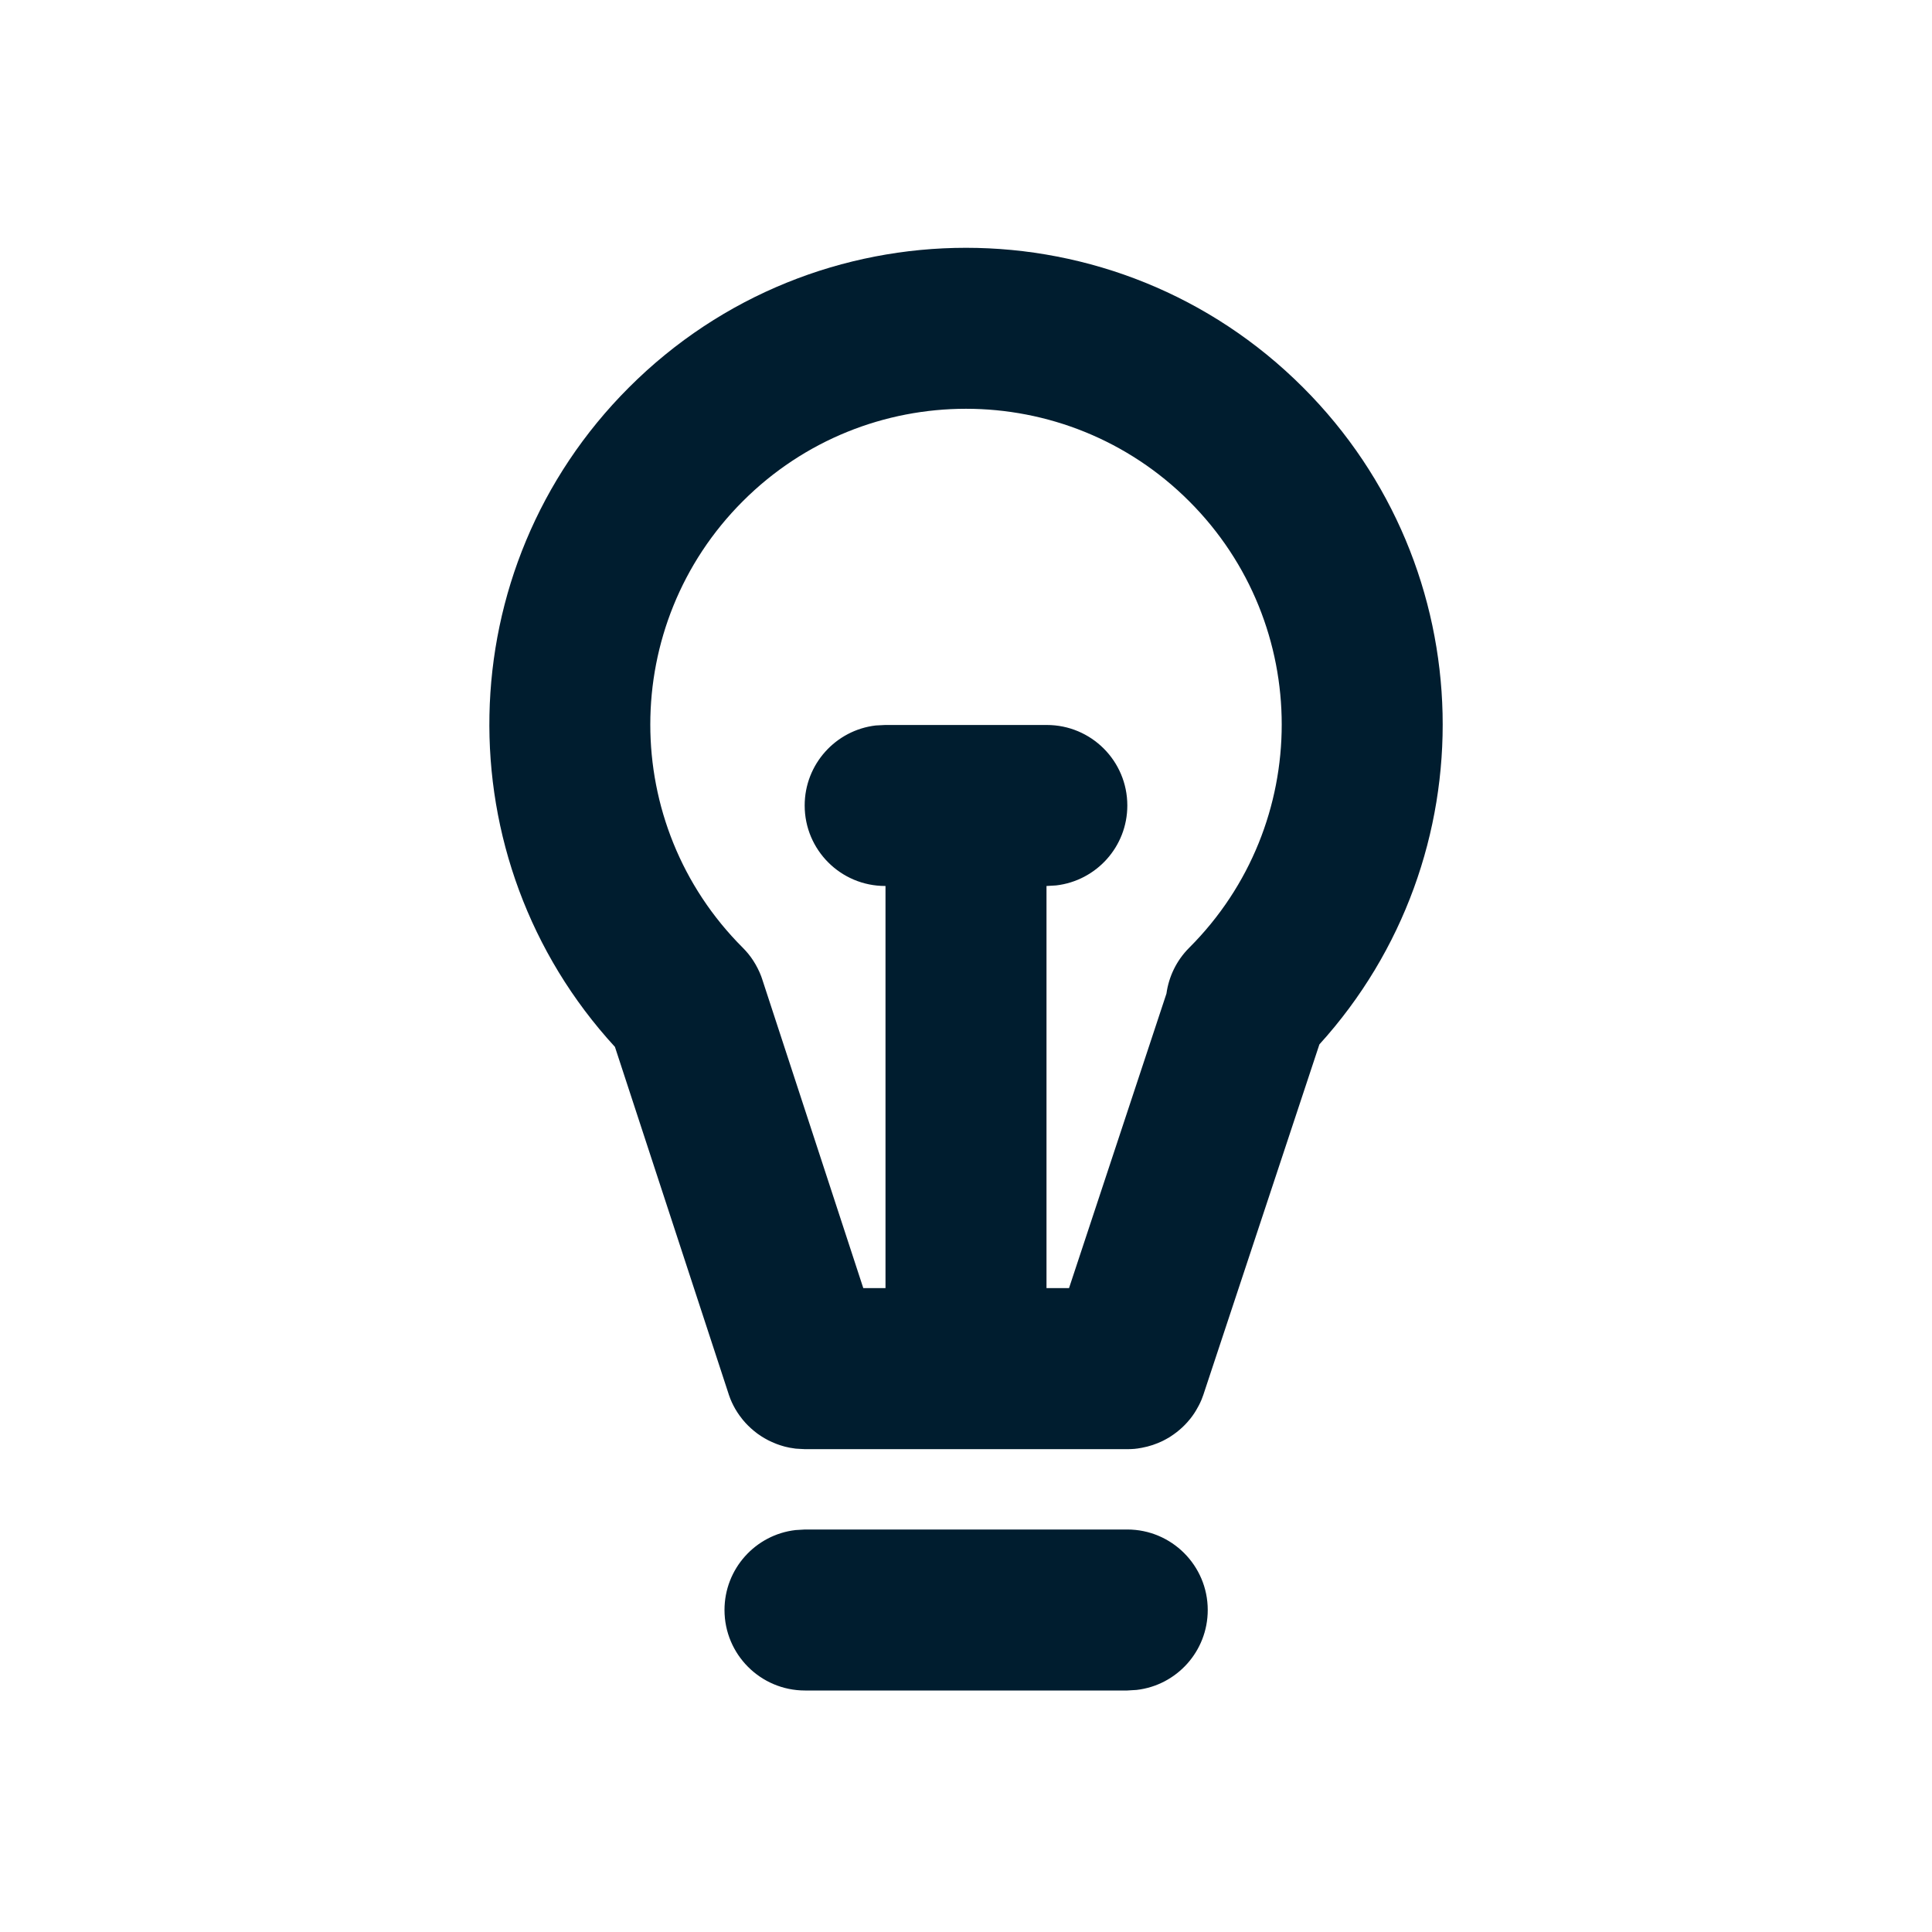 <svg xmlns="http://www.w3.org/2000/svg" width="24" height="24" viewBox="0 0 24 24"><path fill="#001D2F" fill-rule="evenodd" d="M14.003,19 C14.555,19 15.003,19.448 15.003,20 C15.003,20.513 14.617,20.936 14.119,20.993 L14.003,21 L10,21 C9.448,21 9,20.552 9,20 C9,19.487 9.386,19.064 9.883,19.007 L10,19 L14.003,19 Z M16.187,4.813 C18.43,7.055 18.498,10.65 16.39,12.974 L14.952,17.316 L14.948,17.328 C14.941,17.348 14.934,17.367 14.926,17.387 L14.909,17.425 C14.908,17.427 14.906,17.43 14.905,17.433 C14.897,17.449 14.889,17.466 14.88,17.481 C14.853,17.532 14.822,17.579 14.787,17.623 C14.774,17.638 14.761,17.654 14.748,17.669 C14.738,17.68 14.728,17.691 14.717,17.702 C14.702,17.717 14.693,17.725 14.685,17.733 C14.641,17.774 14.593,17.811 14.542,17.844 C14.536,17.848 14.531,17.851 14.525,17.855 C14.5,17.87 14.474,17.884 14.447,17.898 C14.365,17.938 14.277,17.968 14.184,17.985 C14.164,17.989 14.144,17.992 14.124,17.995 C14.123,17.995 14.121,17.995 14.119,17.995 L14.097,17.998 C14.069,18 14.041,18.002 14.012,18.002 L14.003,18.002 L10,18.002 C9.958,18.002 9.926,18 9.893,17.996 L10,18.002 C9.96,18.002 9.92,17.999 9.881,17.995 C9.857,17.992 9.834,17.988 9.81,17.984 C9.792,17.98 9.774,17.976 9.756,17.972 C9.749,17.97 9.742,17.968 9.734,17.966 C9.705,17.958 9.678,17.949 9.651,17.939 C9.646,17.937 9.641,17.935 9.636,17.933 C9.573,17.909 9.514,17.878 9.459,17.843 C9.442,17.832 9.426,17.821 9.409,17.809 C9.395,17.798 9.381,17.787 9.367,17.776 C9.317,17.735 9.27,17.689 9.228,17.638 C9.225,17.633 9.221,17.629 9.217,17.624 C9.176,17.573 9.139,17.516 9.108,17.455 C9.106,17.45 9.104,17.446 9.102,17.442 L9.092,17.422 L9.092,17.422 L9.073,17.378 C9.066,17.361 9.06,17.344 9.054,17.326 L9.05,17.313 L7.639,13.005 C5.502,10.678 5.561,7.064 7.813,4.813 C10.125,2.5 13.875,2.5 16.187,4.813 Z M9.227,6.227 C7.696,7.758 7.695,10.241 9.226,11.772 C9.275,11.821 9.319,11.874 9.357,11.933 C9.397,11.995 9.43,12.06 9.456,12.128 L9.47,12.169 L10.724,16.001 L11,16.001 L11,11.005 L10.996,11.006 C10.443,11.006 9.996,10.558 9.996,10.006 C9.996,9.493 10.382,9.07 10.879,9.012 L10.996,9.006 L13.004,9.006 C13.556,9.006 14.004,9.453 14.004,10.006 C14.004,10.519 13.618,10.941 13.12,10.999 L13.004,11.006 L13,11.005 L13,16.001 L13.28,16.001 L14.49,12.343 C14.519,12.134 14.613,11.933 14.773,11.773 C16.305,10.242 16.305,7.758 14.773,6.227 C13.242,4.695 10.758,4.695 9.227,6.227 Z"/></svg>
